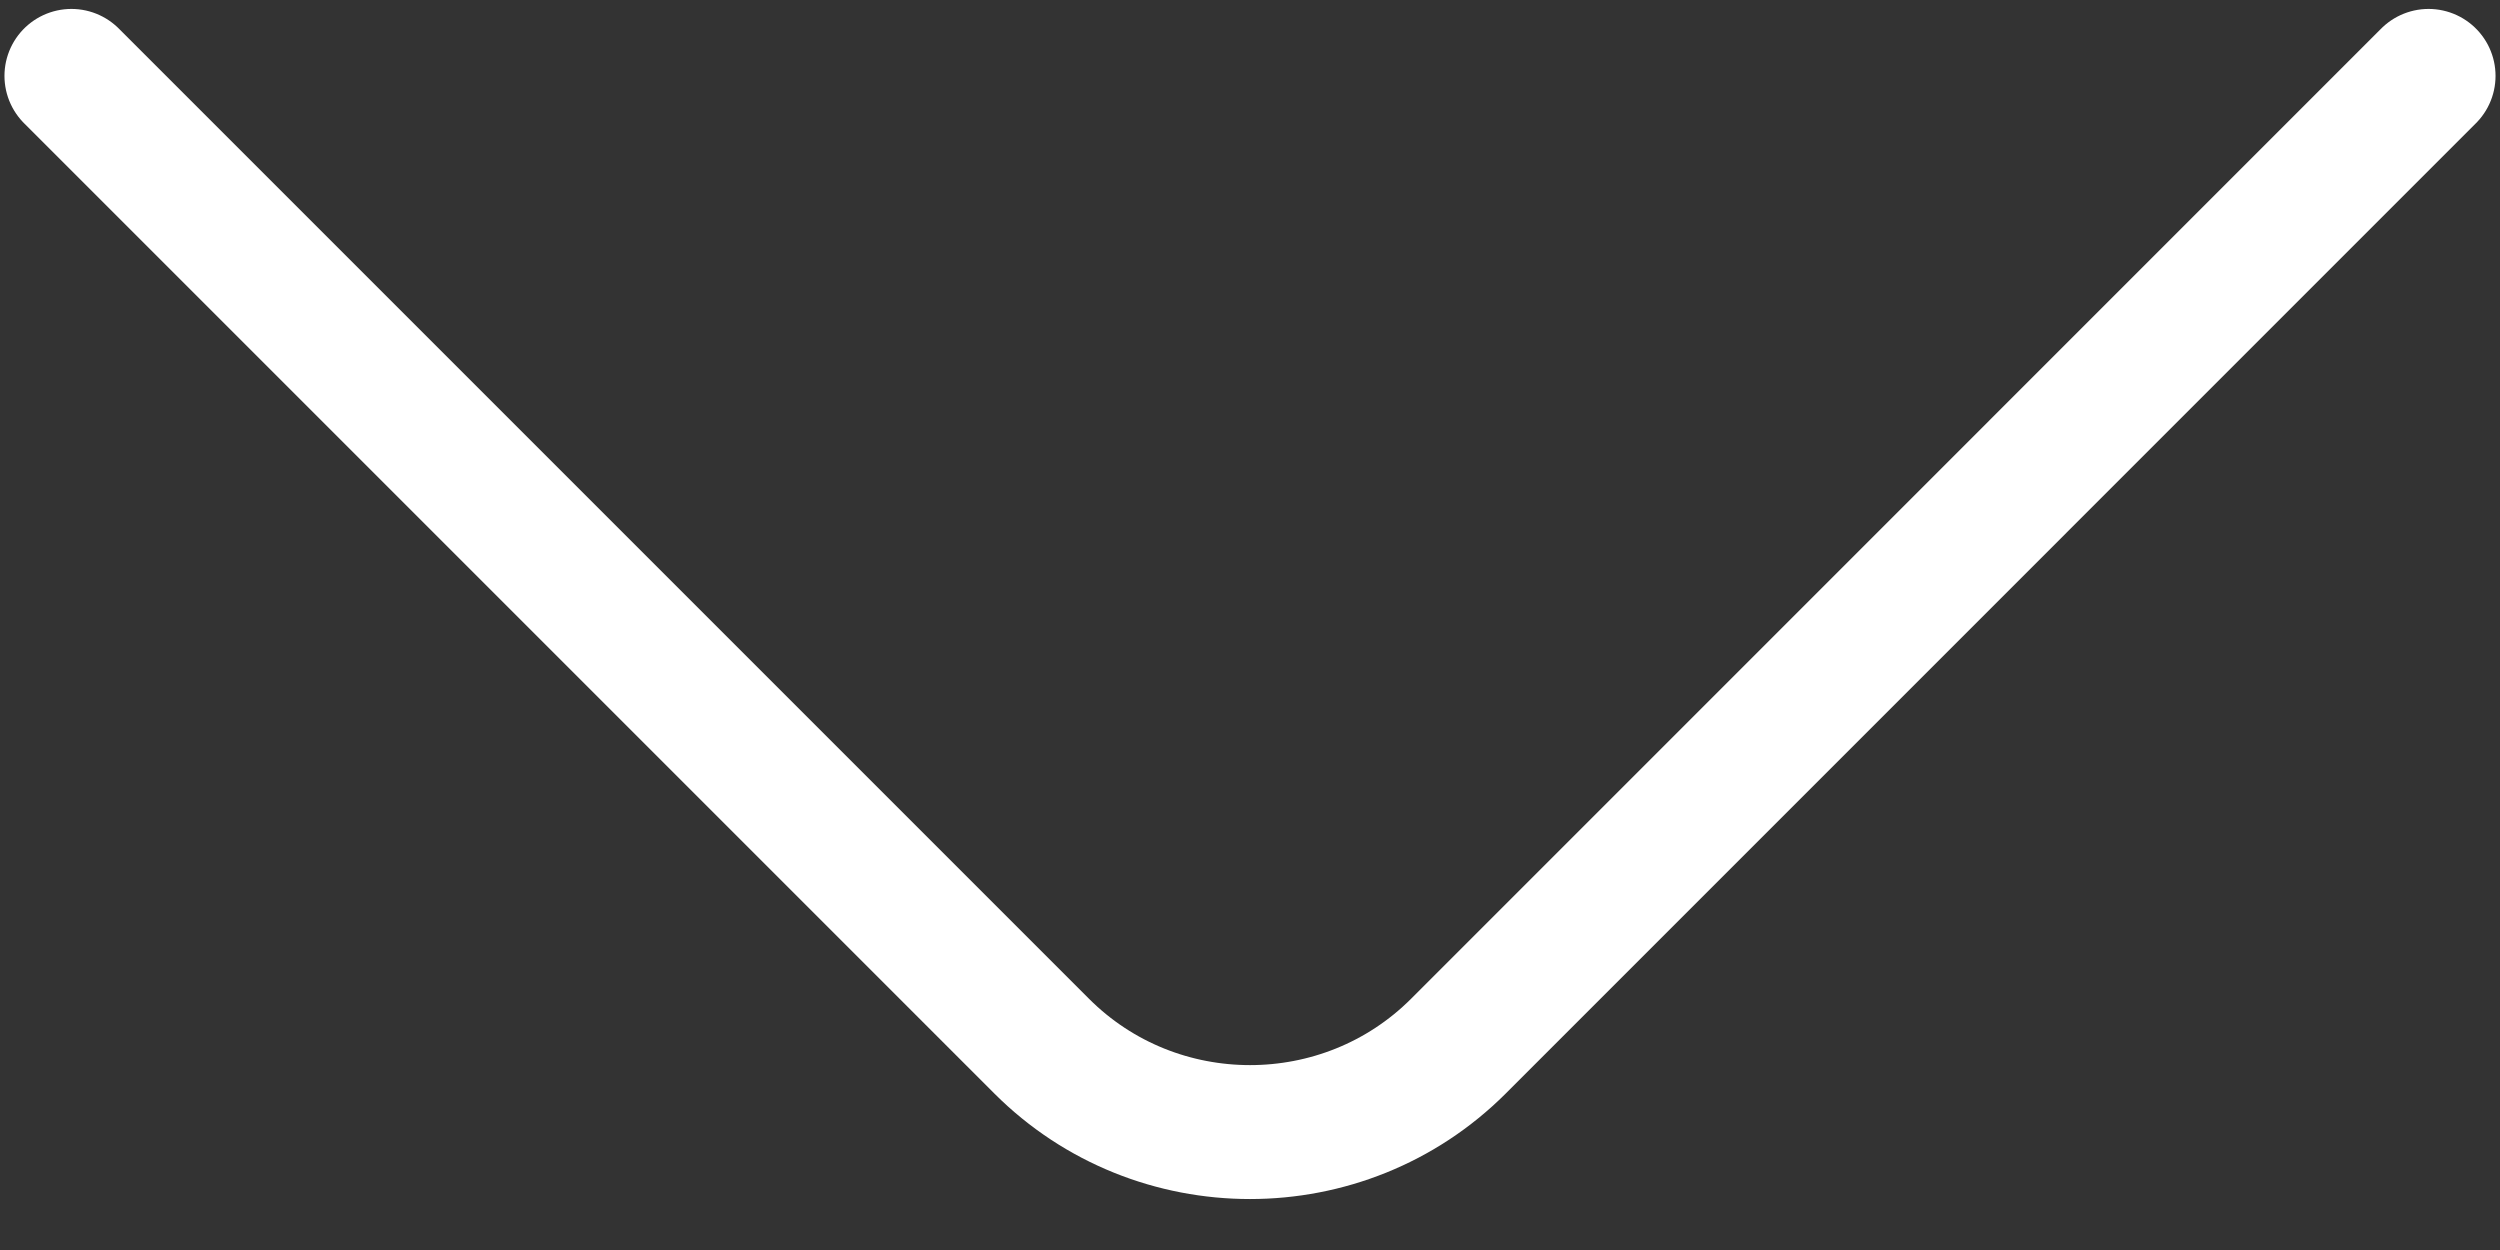 <?xml version="1.0" encoding="UTF-8" standalone="no"?><svg width='28' height='14' viewBox='0 0 28 14' fill='none' xmlns='http://www.w3.org/2000/svg'>
<rect x="0" y="0" width="28" height="14" fill="#333333" stroke="none"/>
<path d='M0.8 0.85L11.667 11.717C12.95 13 15.05 13 16.334 11.717L27.2 0.85' stroke='white' stroke-width='1.5' stroke-miterlimit='10' stroke-linecap='round' stroke-linejoin='round'/>
</svg>

